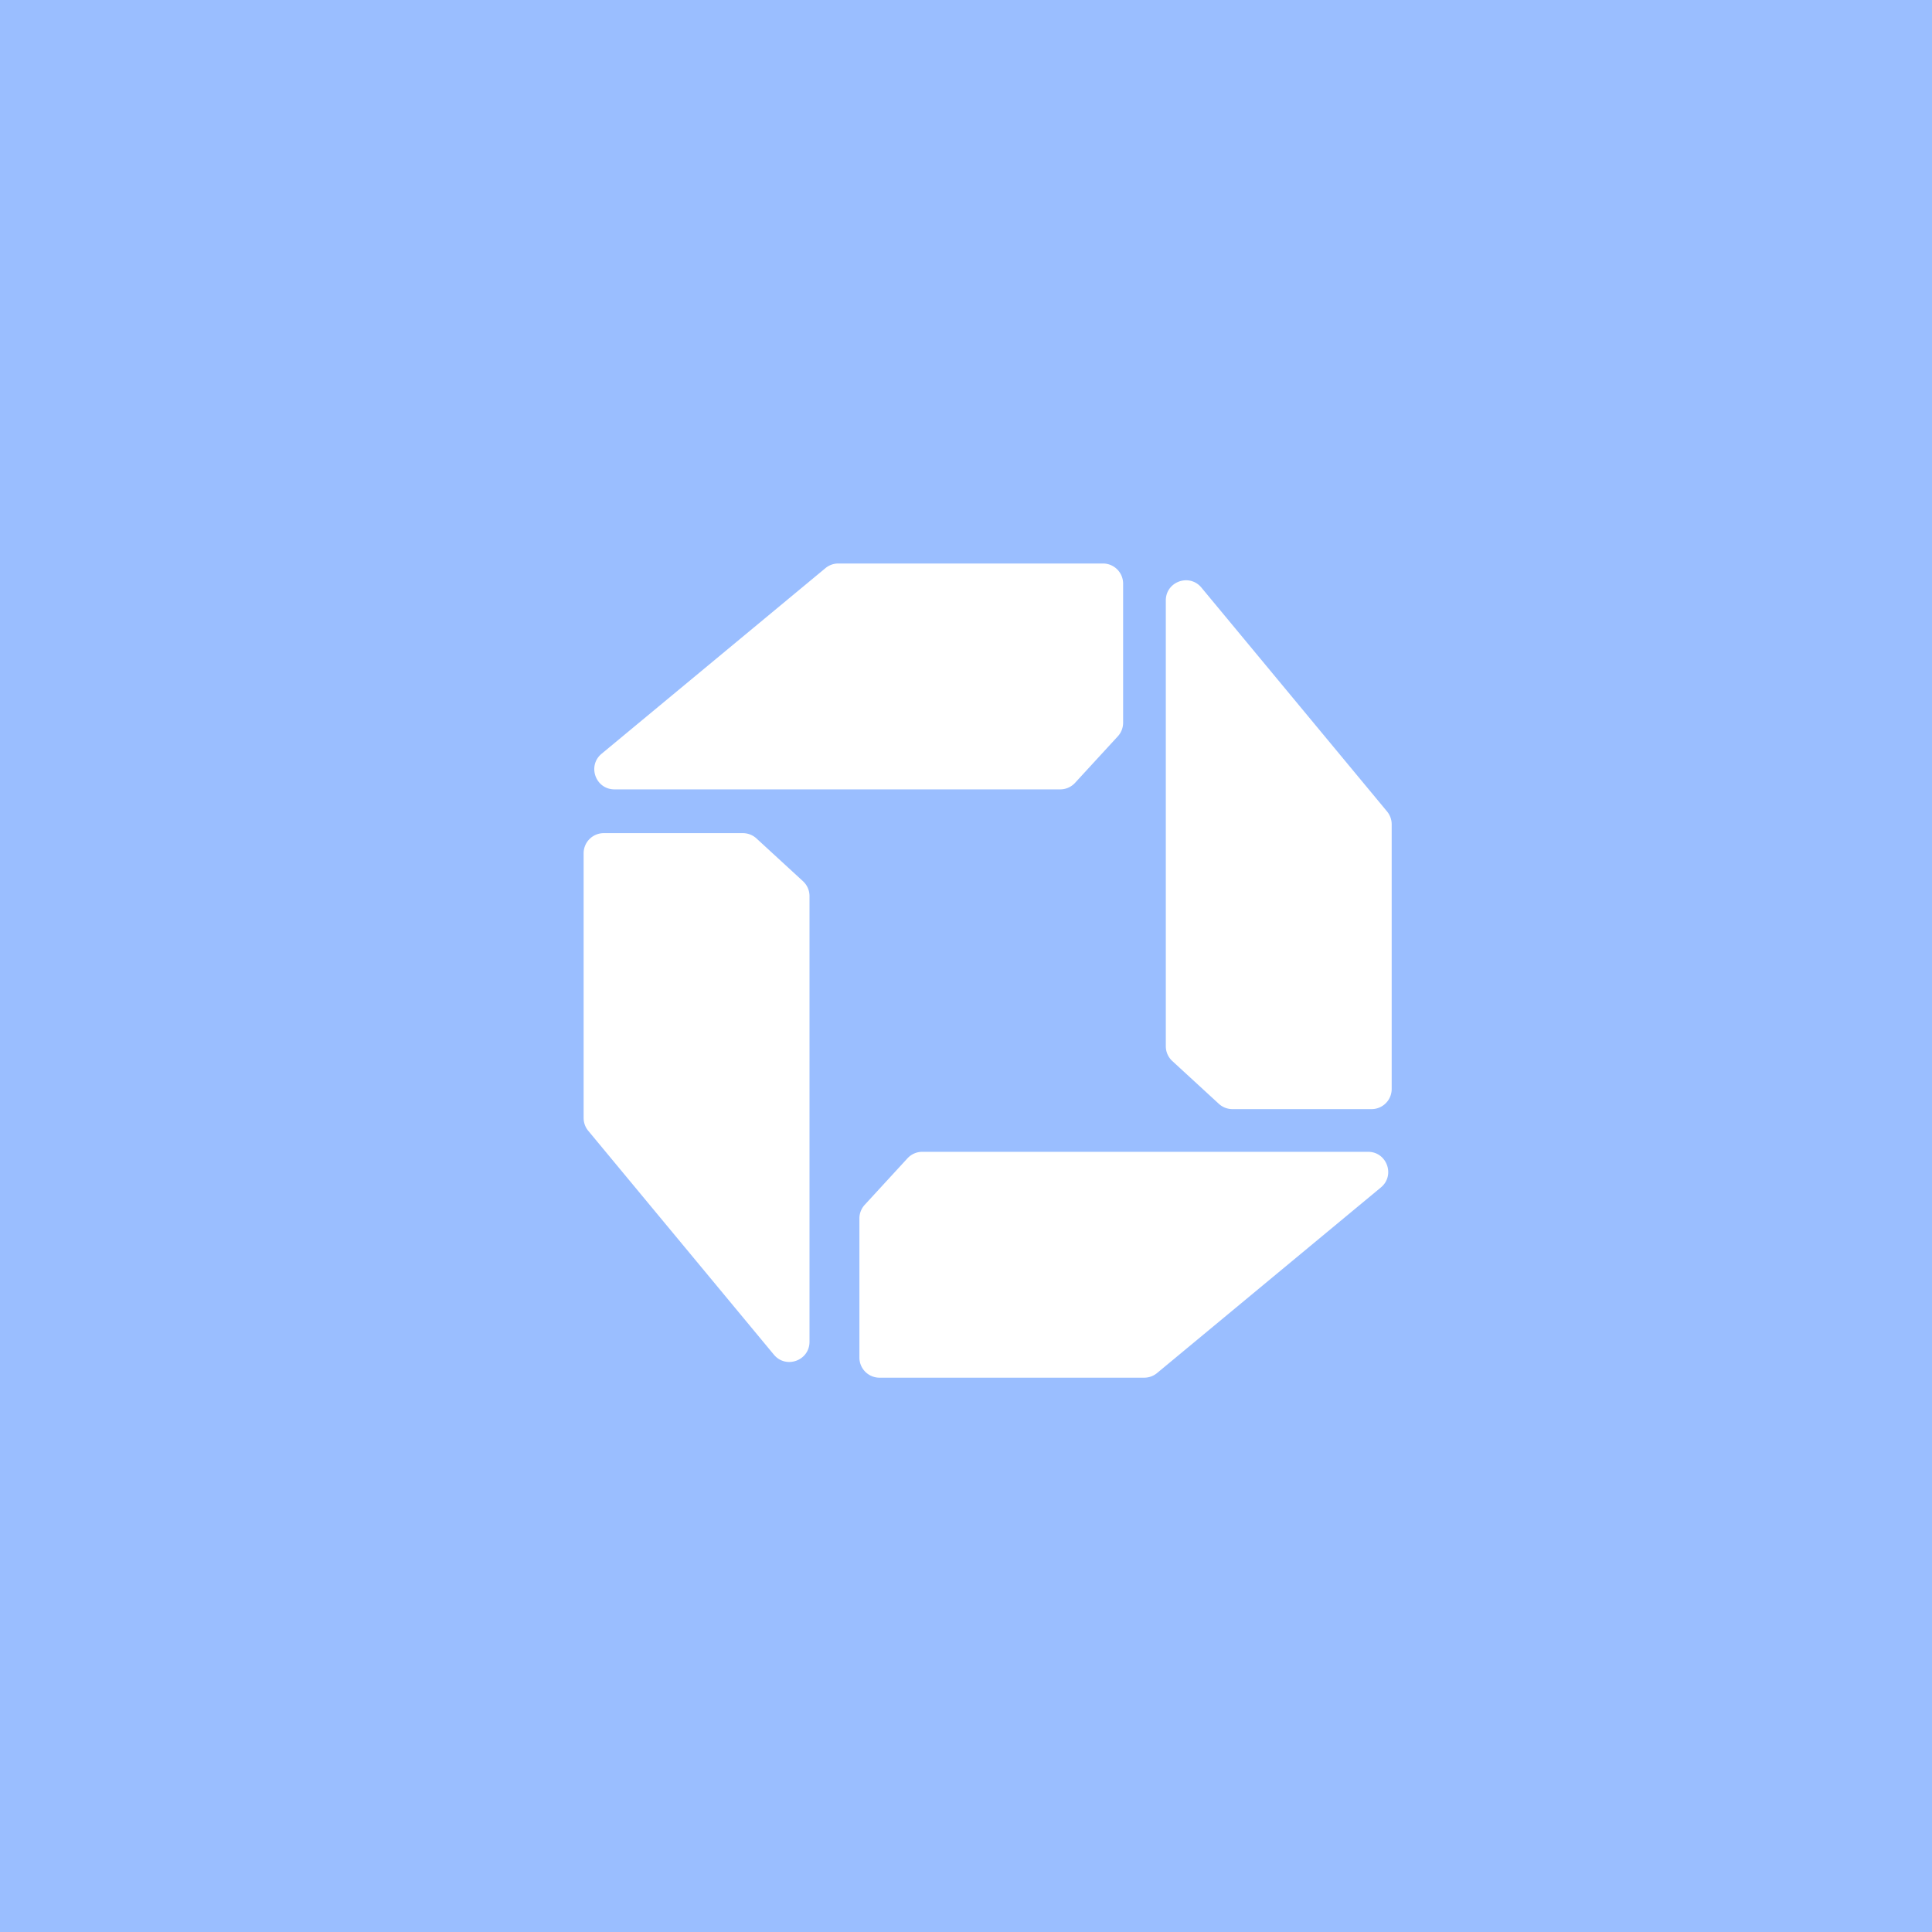 <svg xmlns="http://www.w3.org/2000/svg" width="192" height="192" fill="none">
  <rect width="100%" height="100%" fill="#9ABEFF" />
  <path fill="#fff" fill-rule="evenodd"
    d="M113.71 136.913c.466 0 .917-.163 1.276-.46l22.247-18.447c1.442-1.196.597-3.54-1.276-3.54H91.656a2 2 0 0 0-1.473.647l-4.25 4.623a2 2 0 0 0-.527 1.353v13.824a2 2 0 0 0 2 2h26.304ZM83.31 56a2 2 0 0 0-1.276.46L59.787 74.907c-1.442 1.196-.597 3.54 1.276 3.54h44.301c.56 0 1.094-.235 1.473-.647l4.249-4.623c.34-.369.528-.852.528-1.353V58a2 2 0 0 0-2-2H83.31ZM58 111.101c0 .466.163.917.46 1.276l18.447 22.247c1.196 1.442 3.54.597 3.54-1.276V89.046a2 2 0 0 0-.647-1.472l-4.623-4.25a2 2 0 0 0-1.353-.527H60a2 2 0 0 0-2 2V111.1Zm80.304-29.181c0-.467-.163-.918-.46-1.277l-18.447-22.247c-1.196-1.442-3.54-.597-3.54 1.276v44.301c0 .56.235 1.094.647 1.473l4.623 4.25a2 2 0 0 0 1.353.527h13.824a2 2 0 0 0 2-2V81.92Z"
    clip-rule="evenodd" />
</svg>
